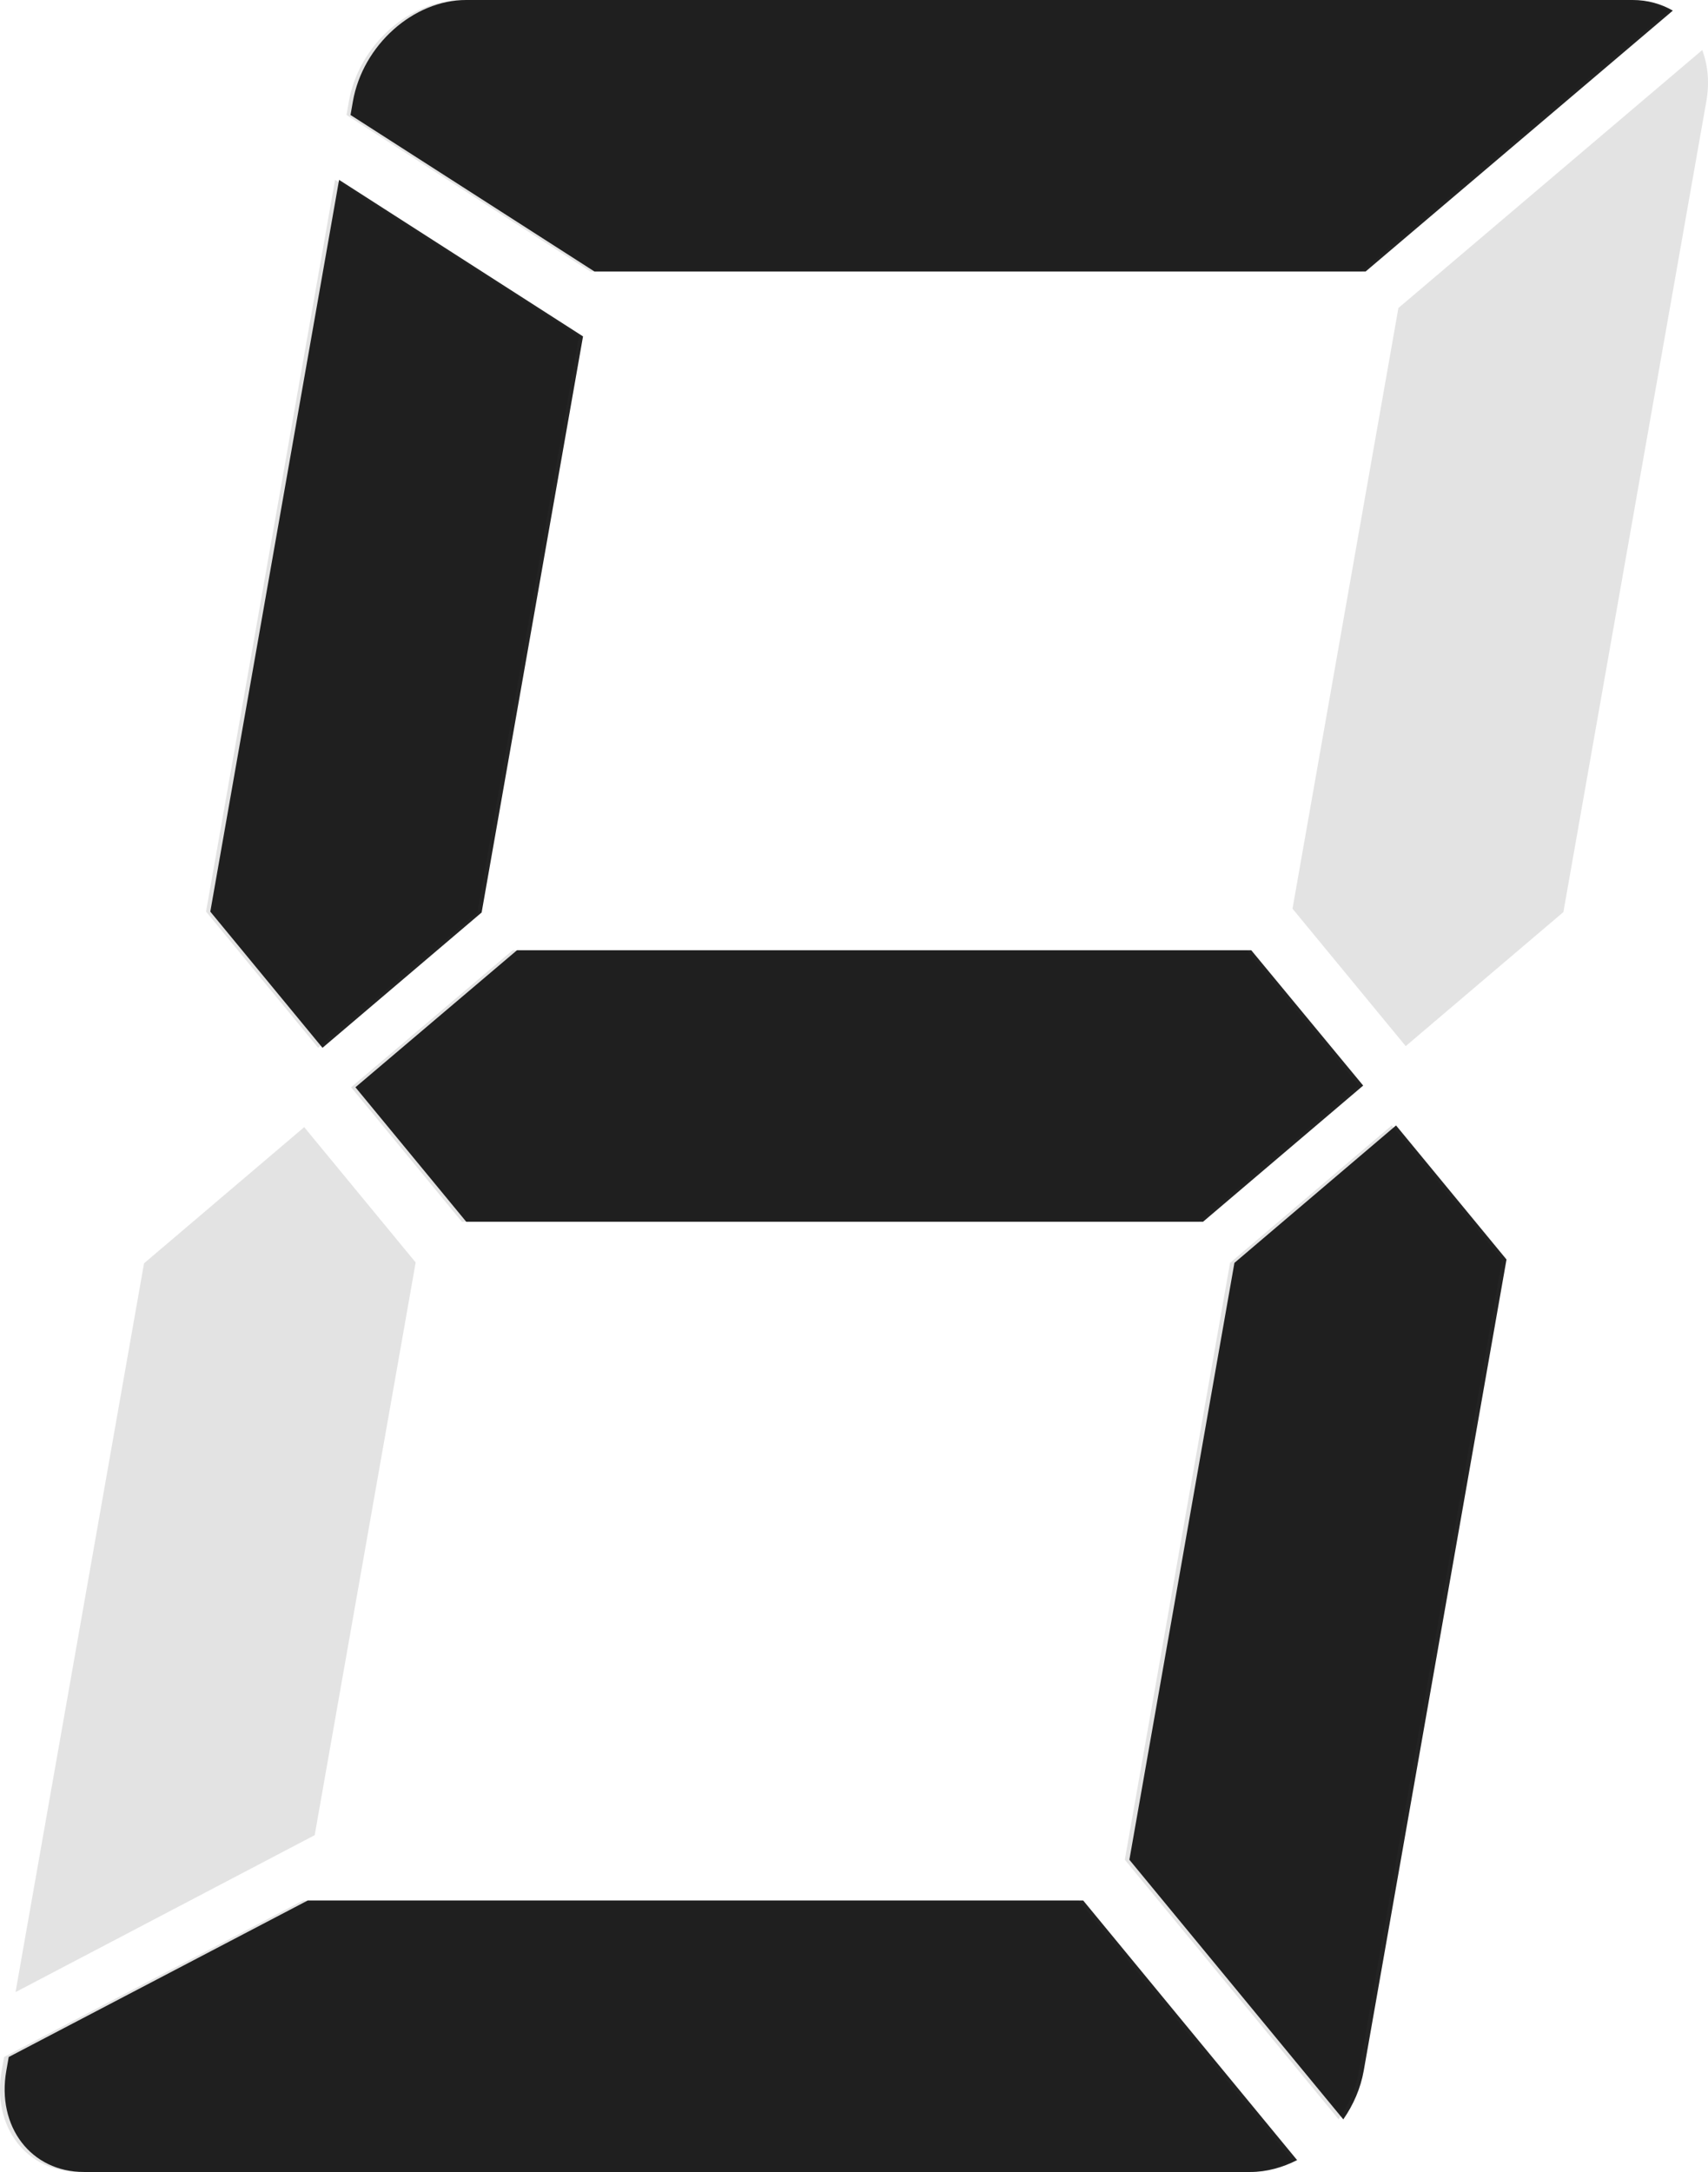 <!-- Created with Inkscape (http://www.inkscape.org/) --><svg xmlns:dc="http://purl.org/dc/elements/1.1/" xmlns:cc="http://creativecommons.org/ns#" xmlns:rdf="http://www.w3.org/1999/02/22-rdf-syntax-ns#" xmlns:svg="http://www.w3.org/2000/svg" xmlns="http://www.w3.org/2000/svg" xmlns:sodipodi="http://sodipodi.sourceforge.net/DTD/sodipodi-0.dtd" xmlns:inkscape="http://www.inkscape.org/namespaces/inkscape" width="125.827" height="160" id="svg2" version="1.1" inkscape:version="0.47pre4 r22446" sodipodi:docname="italic-black.svg">
  <defs id="defs4">
    <inkscape:perspective sodipodi:type="inkscape:persp3d" inkscape:vp_x="0 : 526.18109 : 1" inkscape:vp_y="0 : 1000 : 0" inkscape:vp_z="744.09448 : 526.18109 : 1" inkscape:persp3d-origin="372.04724 : 350.78739 : 1" id="perspective10"/>
    <inkscape:perspective id="perspective3623" inkscape:persp3d-origin="0.5 : 0.33333333 : 1" inkscape:vp_z="1 : 0.5 : 1" inkscape:vp_y="0 : 1000 : 0" inkscape:vp_x="0 : 0.5 : 1" sodipodi:type="inkscape:persp3d"/>
  </defs>
  <sodipodi:namedview id="base" pagecolor="#ffffff" bordercolor="#666666" borderopacity="1.0" inkscape:pageopacity="0.0" inkscape:pageshadow="2" inkscape:zoom="2.2687496" inkscape:cx="70.591199" inkscape:cy="38.111486" inkscape:document-units="px" inkscape:current-layer="layer1" showgrid="true" gridtolerance="10" showguides="true" inkscape:guide-bbox="true" showborder="false" inkscape:window-width="1005" inkscape:window-height="927" inkscape:window-x="250" inkscape:window-y="25" inkscape:window-maximized="0">
    <inkscape:grid type="xygrid" id="grid2816" empspacing="10" visible="true" enabled="false" snapvisiblegridlinesonly="true"/>
  </sodipodi:namedview>
  <g inkscape:label="Layer 1" inkscape:groupmode="layer" id="layer1" transform="translate(12.914,-892.362)">
    <g id="g4225">
      <path id="path3730" d="m 21.137,892.362 c -3.887,0 -7.617,3.323 -8.348,7.469 l -0.176,1 17.967,11.531 56.812,0 22.639,-19.219 c -0.849,-0.487 -1.843,-0.781 -2.956,-0.781 l -85.937,0 z" style="opacity:0.5;fill:#c8c8c8;fill-opacity:1;stroke:none"/>
      <path id="path3728" d="m 112.487,896.05 -22.381,19 -7.802,44.25 8.34,10.125 11.616,-9.875 10.53,-59.719 c 0.245,-1.387 0.116,-2.672 -0.302,-3.781 z" style="opacity:0.5;fill:#c8c8c8;fill-opacity:1;stroke:none"/>
      <path id="path3726" d="m 11.77,905.612 -9.505,53.906 8.262,10.031 11.727,-9.969 7.483,-42.438 -17.967,-11.531 z" style="opacity:0.5;fill:#c8c8c8;fill-opacity:1;stroke:none"/>
      <path id="path3724" d="m 24.857,962.362 -11.905,10.094 8.16,9.906 54.281,0 11.8,-10.031 -8.242,-9.969 -54.094,0 z" style="opacity:0.5;fill:#c8c8c8;fill-opacity:1;stroke:none"/>
      <path id="path3718" d="m 89.613,975.268 -11.91,10.125 -7.753,43.969 15.753,19.125 c 0.741,-1.067 1.278,-2.283 1.509,-3.594 l 10.536,-59.75 -8.134,-9.875 z" style="opacity:0.5;fill:#c8c8c8;fill-opacity:1;stroke:none"/>
      <path id="path3716" d="m 9.497,975.393 -11.8,10.031 -9.467,53.688 22.039,-11.562 7.439,-42.188 -8.211,-9.969 z" style="opacity:0.5;fill:#c8c8c8;fill-opacity:1;stroke:none"/>
      <path id="rect2818" d="m 9.42,1032.362 -22.033,11.531 -0.176,1 c -0.731,4.146 1.827,7.469 5.714,7.469 l 85.937,0 c 1.189,0 2.357,-0.324 3.436,-0.875 l -15.753,-19.125 -57.125,0 z" style="opacity:0.5;fill:#c8c8c8;fill-opacity:1;stroke:none"/>
    </g>
    <g id="g2978" transform="matrix(1,0,-0.176,1,171.454,-4.7412111e-6)">
      <path inkscape:label="#path3746" style="fill:#000000;fill-opacity:0.863;stroke:none" d="M 7.031,892.362 C 3.144,892.362 0,895.685 0,899.831 l 0,1 20,11.531 56.812,0 19.25,-19.219 c -0.935,-0.487 -1.98,-0.781 -3.094,-0.781 l -85.938,0 z" id="tc"/>
      <path inkscape:label="#path3750" style="fill:#000000;fill-opacity:0.863;stroke:none" d="M 0,905.612 0,959.518 10.031,969.55 20,959.581 20,917.143 0,905.612 z" id="tl"/>
      <path inkscape:label="#path3752" style="fill:#000000;fill-opacity:0.863;stroke:none" d="m 23.094,962.362 -10.125,10.094 9.906,9.906 54.281,0 10.031,-10.031 -10,-9.969 -54.094,0 z" id="cc"/>
      <path inkscape:label="#path3754" style="fill:#000000;fill-opacity:0.863;stroke:none" d="m 90.125,975.268 -10.125,10.125 0,43.969 19.125,19.125 c 0.553,-1.067 0.875,-2.283 0.875,-3.594 l 0,-59.75 -9.875,-9.875 z" id="br"/>
      <path inkscape:label="#path3758" style="fill:#000000;fill-opacity:0.863;stroke:none" d="m 20,1032.362 -20,11.531 0,1 c 0,4.146 3.144,7.469 7.031,7.469 l 85.938,0 c 1.189,0 2.3,-0.324 3.281,-0.875 l -19.125,-19.125 -57.125,0 z" id="bc"/>
    </g>
  </g>
</svg>